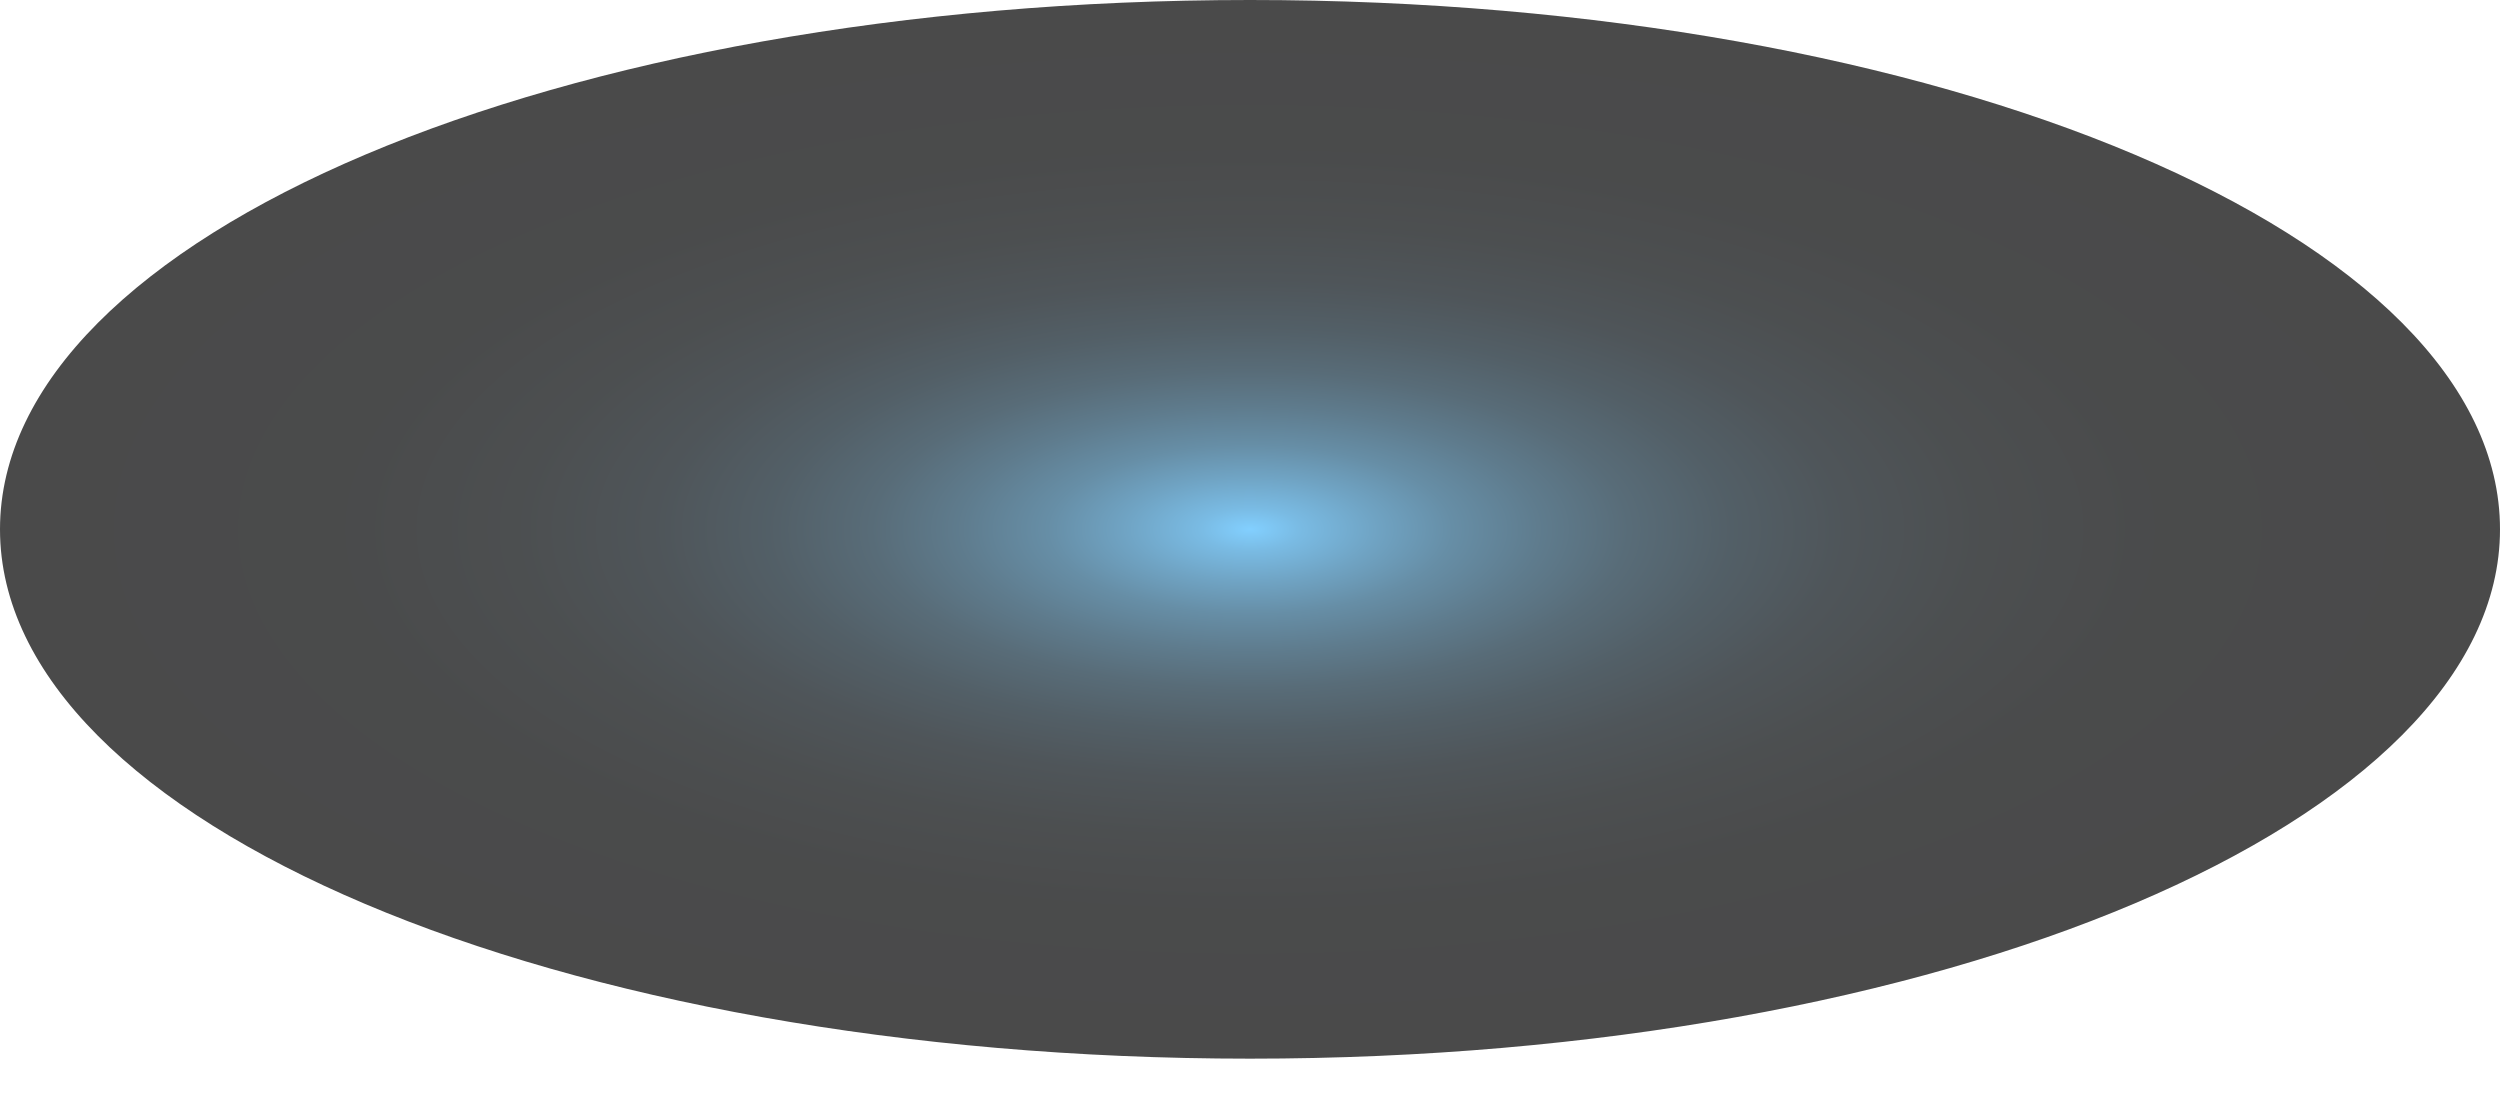 <svg width="41" height="18" viewBox="0 0 41 18" fill="none" xmlns="http://www.w3.org/2000/svg">
<path id="Vector" style="mix-blend-mode:screen" opacity="0.71" d="M41 8.681C41 13.465 31.861 17.362 20.5 17.362C9.139 17.362 0 13.492 0 8.681C0 3.87 9.139 0 20.5 0C31.861 0 41 3.87 41 8.681Z" fill="url(#paint0_radial_40002888_11008)"/>
<defs>
<radialGradient id="paint0_radial_40002888_11008" cx="0" cy="0" r="1" gradientUnits="userSpaceOnUse" gradientTransform="translate(20.5 8.681) scale(20.5 8.681)">
<stop stop-color="#4FBCFF"/>
<stop offset="0.04" stop-color="#439FD8"/>
<stop offset="0.1" stop-color="#357EAB"/>
<stop offset="0.16" stop-color="#286082"/>
<stop offset="0.23" stop-color="#1D465F"/>
<stop offset="0.3" stop-color="#143041"/>
<stop offset="0.38" stop-color="#0C1E29"/>
<stop offset="0.47" stop-color="#071016"/>
<stop offset="0.58" stop-color="#030709"/>
<stop offset="0.72" stop-color="#000102"/>
<stop offset="1"/>
</radialGradient>
</defs>
</svg>
